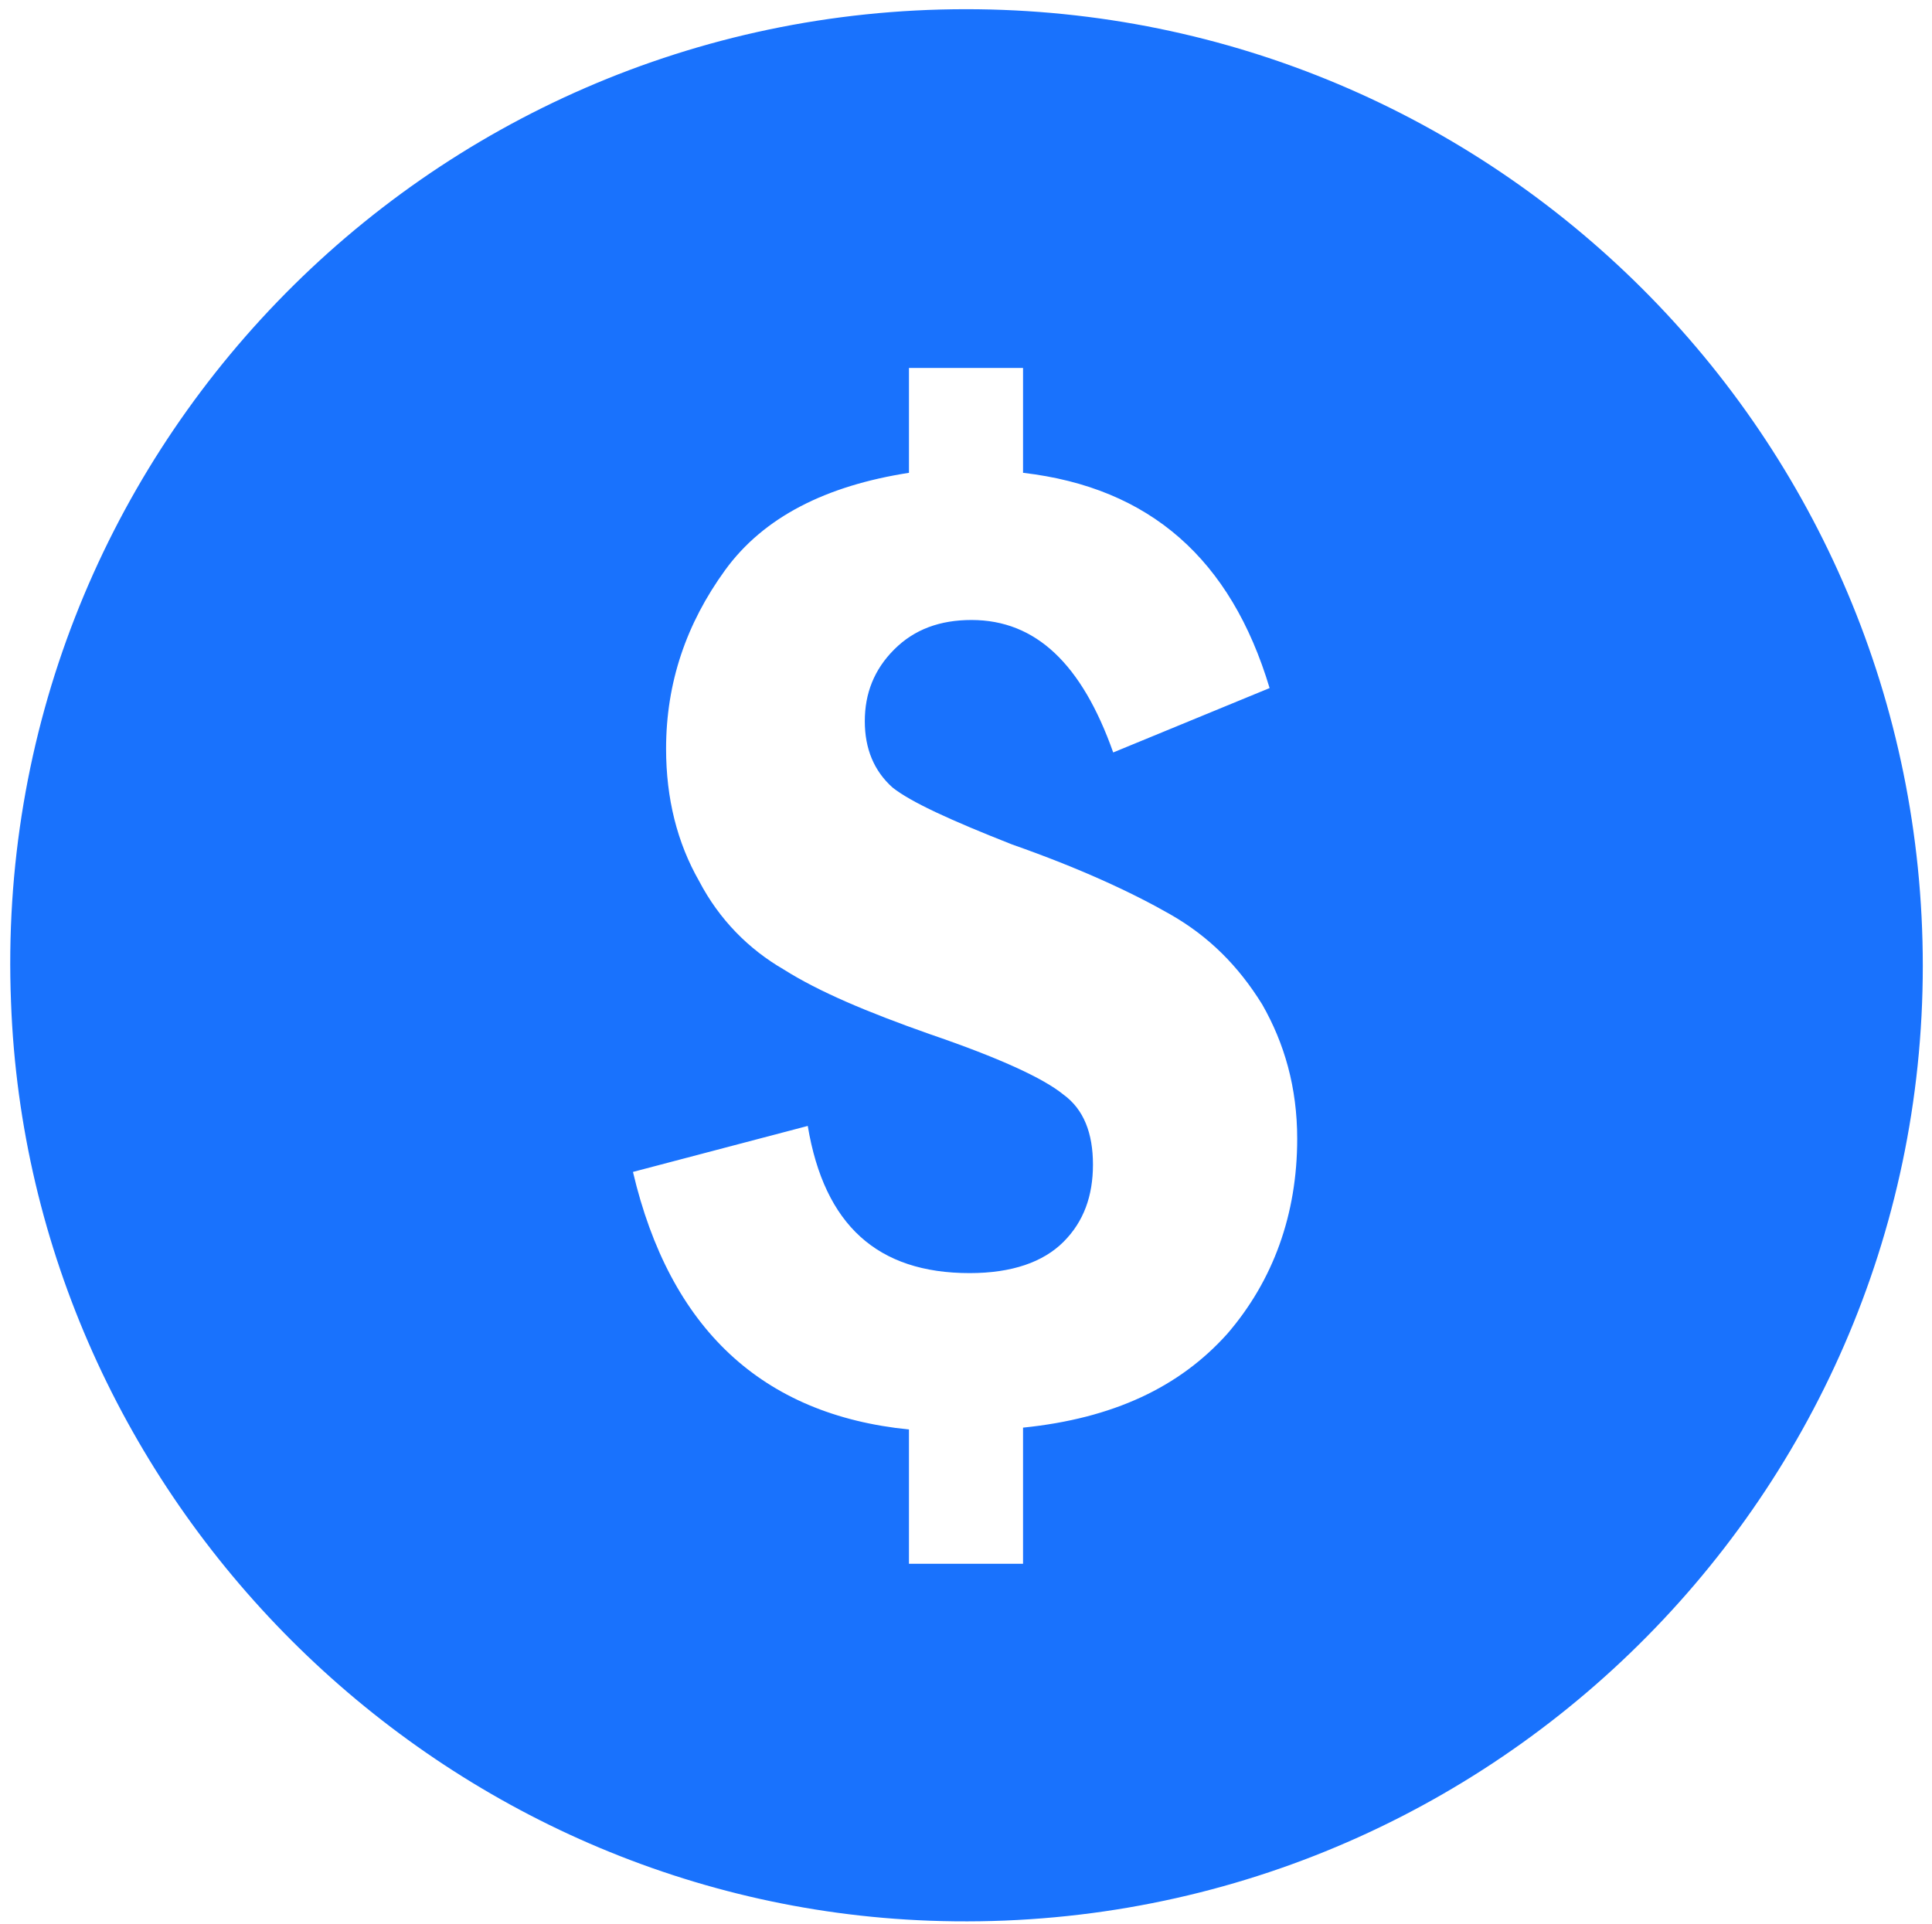 <?xml version="1.0" encoding="utf-8"?>
<!-- Generator: Adobe Illustrator 21.0.2, SVG Export Plug-In . SVG Version: 6.00 Build 0)  -->
<svg version="1.1" id="Layer_1" xmlns="http://www.w3.org/2000/svg" xmlns:xlink="http://www.w3.org/1999/xlink" x="0px" y="0px"
	 viewBox="0 0 105 104.6" style="enable-background:new 0 0 105 104.6;" xml:space="preserve">
<style type="text/css">
	.st0{fill:#1972FD;}
</style>
<g>
	<path class="st0" d="M52.5,0.5c-29.4,0-53.1,24.4-51.9,54c1,26.9,23,48.9,49.9,49.9c29.6,1.1,54-22.6,54-51.9
		C104.5,23.7,81.2,0.5,52.5,0.5L52.5,0.5z M66.7,72.5c-2.6,2.9-6.2,4.6-11.1,5.1v7.4h-6.2v-7.3c-8-0.8-13-5.5-15-14l9.5-2.5
		c0.9,5.4,3.8,8,8.8,8c2.3,0,4-0.6,5.1-1.7c1.1-1.1,1.6-2.5,1.6-4.2c0-1.7-0.5-3-1.6-3.8c-1.1-0.9-3.5-2-7.3-3.3
		c-3.4-1.2-6-2.3-7.9-3.5c-1.9-1.1-3.5-2.7-4.6-4.8c-1.2-2.1-1.8-4.5-1.8-7.2c0-3.6,1.1-6.8,3.2-9.7c2.1-2.9,5.5-4.6,10-5.3v-5.7
		h6.2v5.7c6.9,0.8,11.3,4.7,13.4,11.7l-8.5,3.5c-1.7-4.8-4.2-7.2-7.7-7.2c-1.7,0-3.1,0.5-4.2,1.6c-1.1,1.1-1.6,2.4-1.6,3.9
		c0,1.5,0.5,2.7,1.5,3.6c1,0.8,3.2,1.8,6.5,3.1c3.7,1.3,6.5,2.6,8.6,3.8c2.1,1.2,3.7,2.8,5,4.9c1.2,2.1,1.9,4.5,1.9,7.3
		C70.5,66,69.2,69.6,66.7,72.5L66.7,72.5z M66.7,72.5"/>
</g>
</svg>

